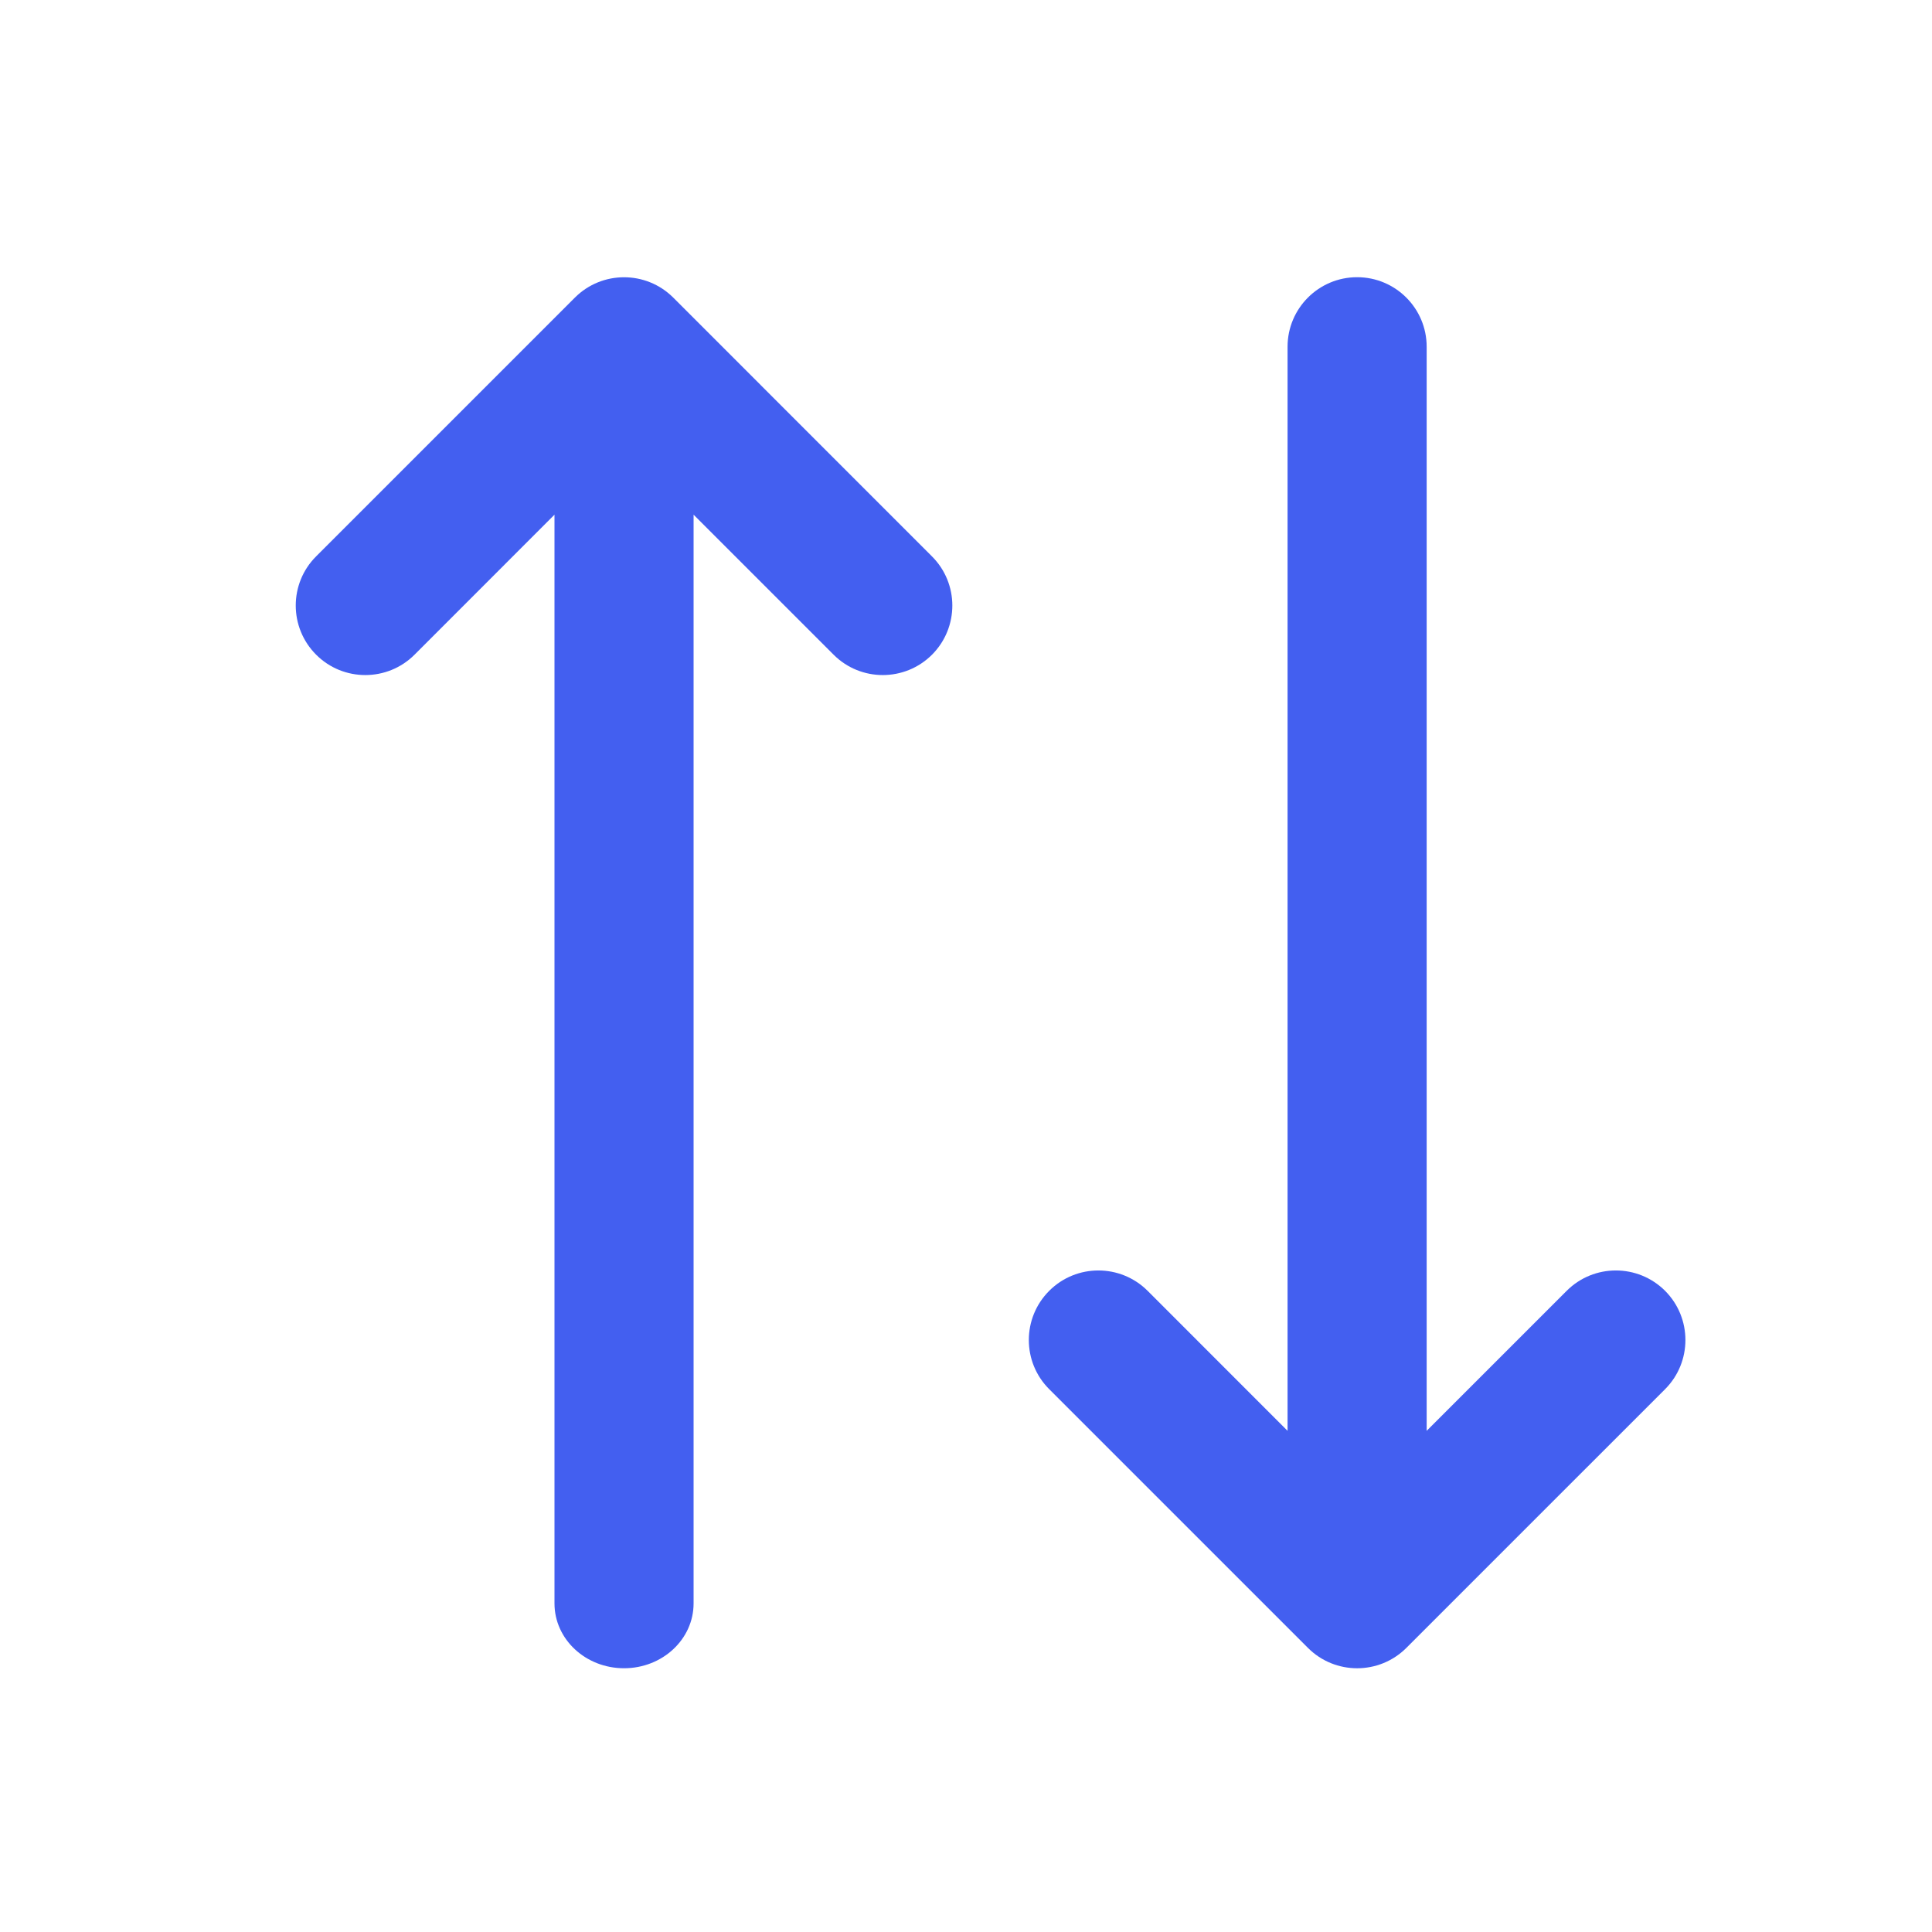 <svg width="25" height="25" viewBox="0 0 25 25" fill="none" xmlns="http://www.w3.org/2000/svg">
<path d="M8.712 3.851C8.36 3.5 7.79 3.5 7.439 3.851L4.091 7.199C3.739 7.55 3.739 8.12 4.091 8.472C4.442 8.823 5.012 8.823 5.364 8.472L7.175 6.66V20.748C7.175 21.212 7.578 21.587 8.075 21.587C8.572 21.587 8.975 21.212 8.975 20.748V6.66L10.787 8.472C11.138 8.823 11.708 8.823 12.06 8.472C12.411 8.12 12.411 7.55 12.059 7.199L8.712 3.851Z" fill="#435FF0"/>
<path d="M18.461 4.487C18.461 3.99 18.058 3.587 17.561 3.587C17.064 3.587 16.661 3.99 16.661 4.487V18.515L14.85 16.703C14.498 16.352 13.928 16.352 13.577 16.703C13.225 17.055 13.225 17.625 13.577 17.976L16.925 21.324C17.276 21.675 17.846 21.675 18.198 21.324L21.546 17.976C21.897 17.625 21.897 17.055 21.546 16.703C21.194 16.352 20.624 16.352 20.273 16.703L18.461 18.515V4.487Z" fill="#435FF0"/>
</svg>
